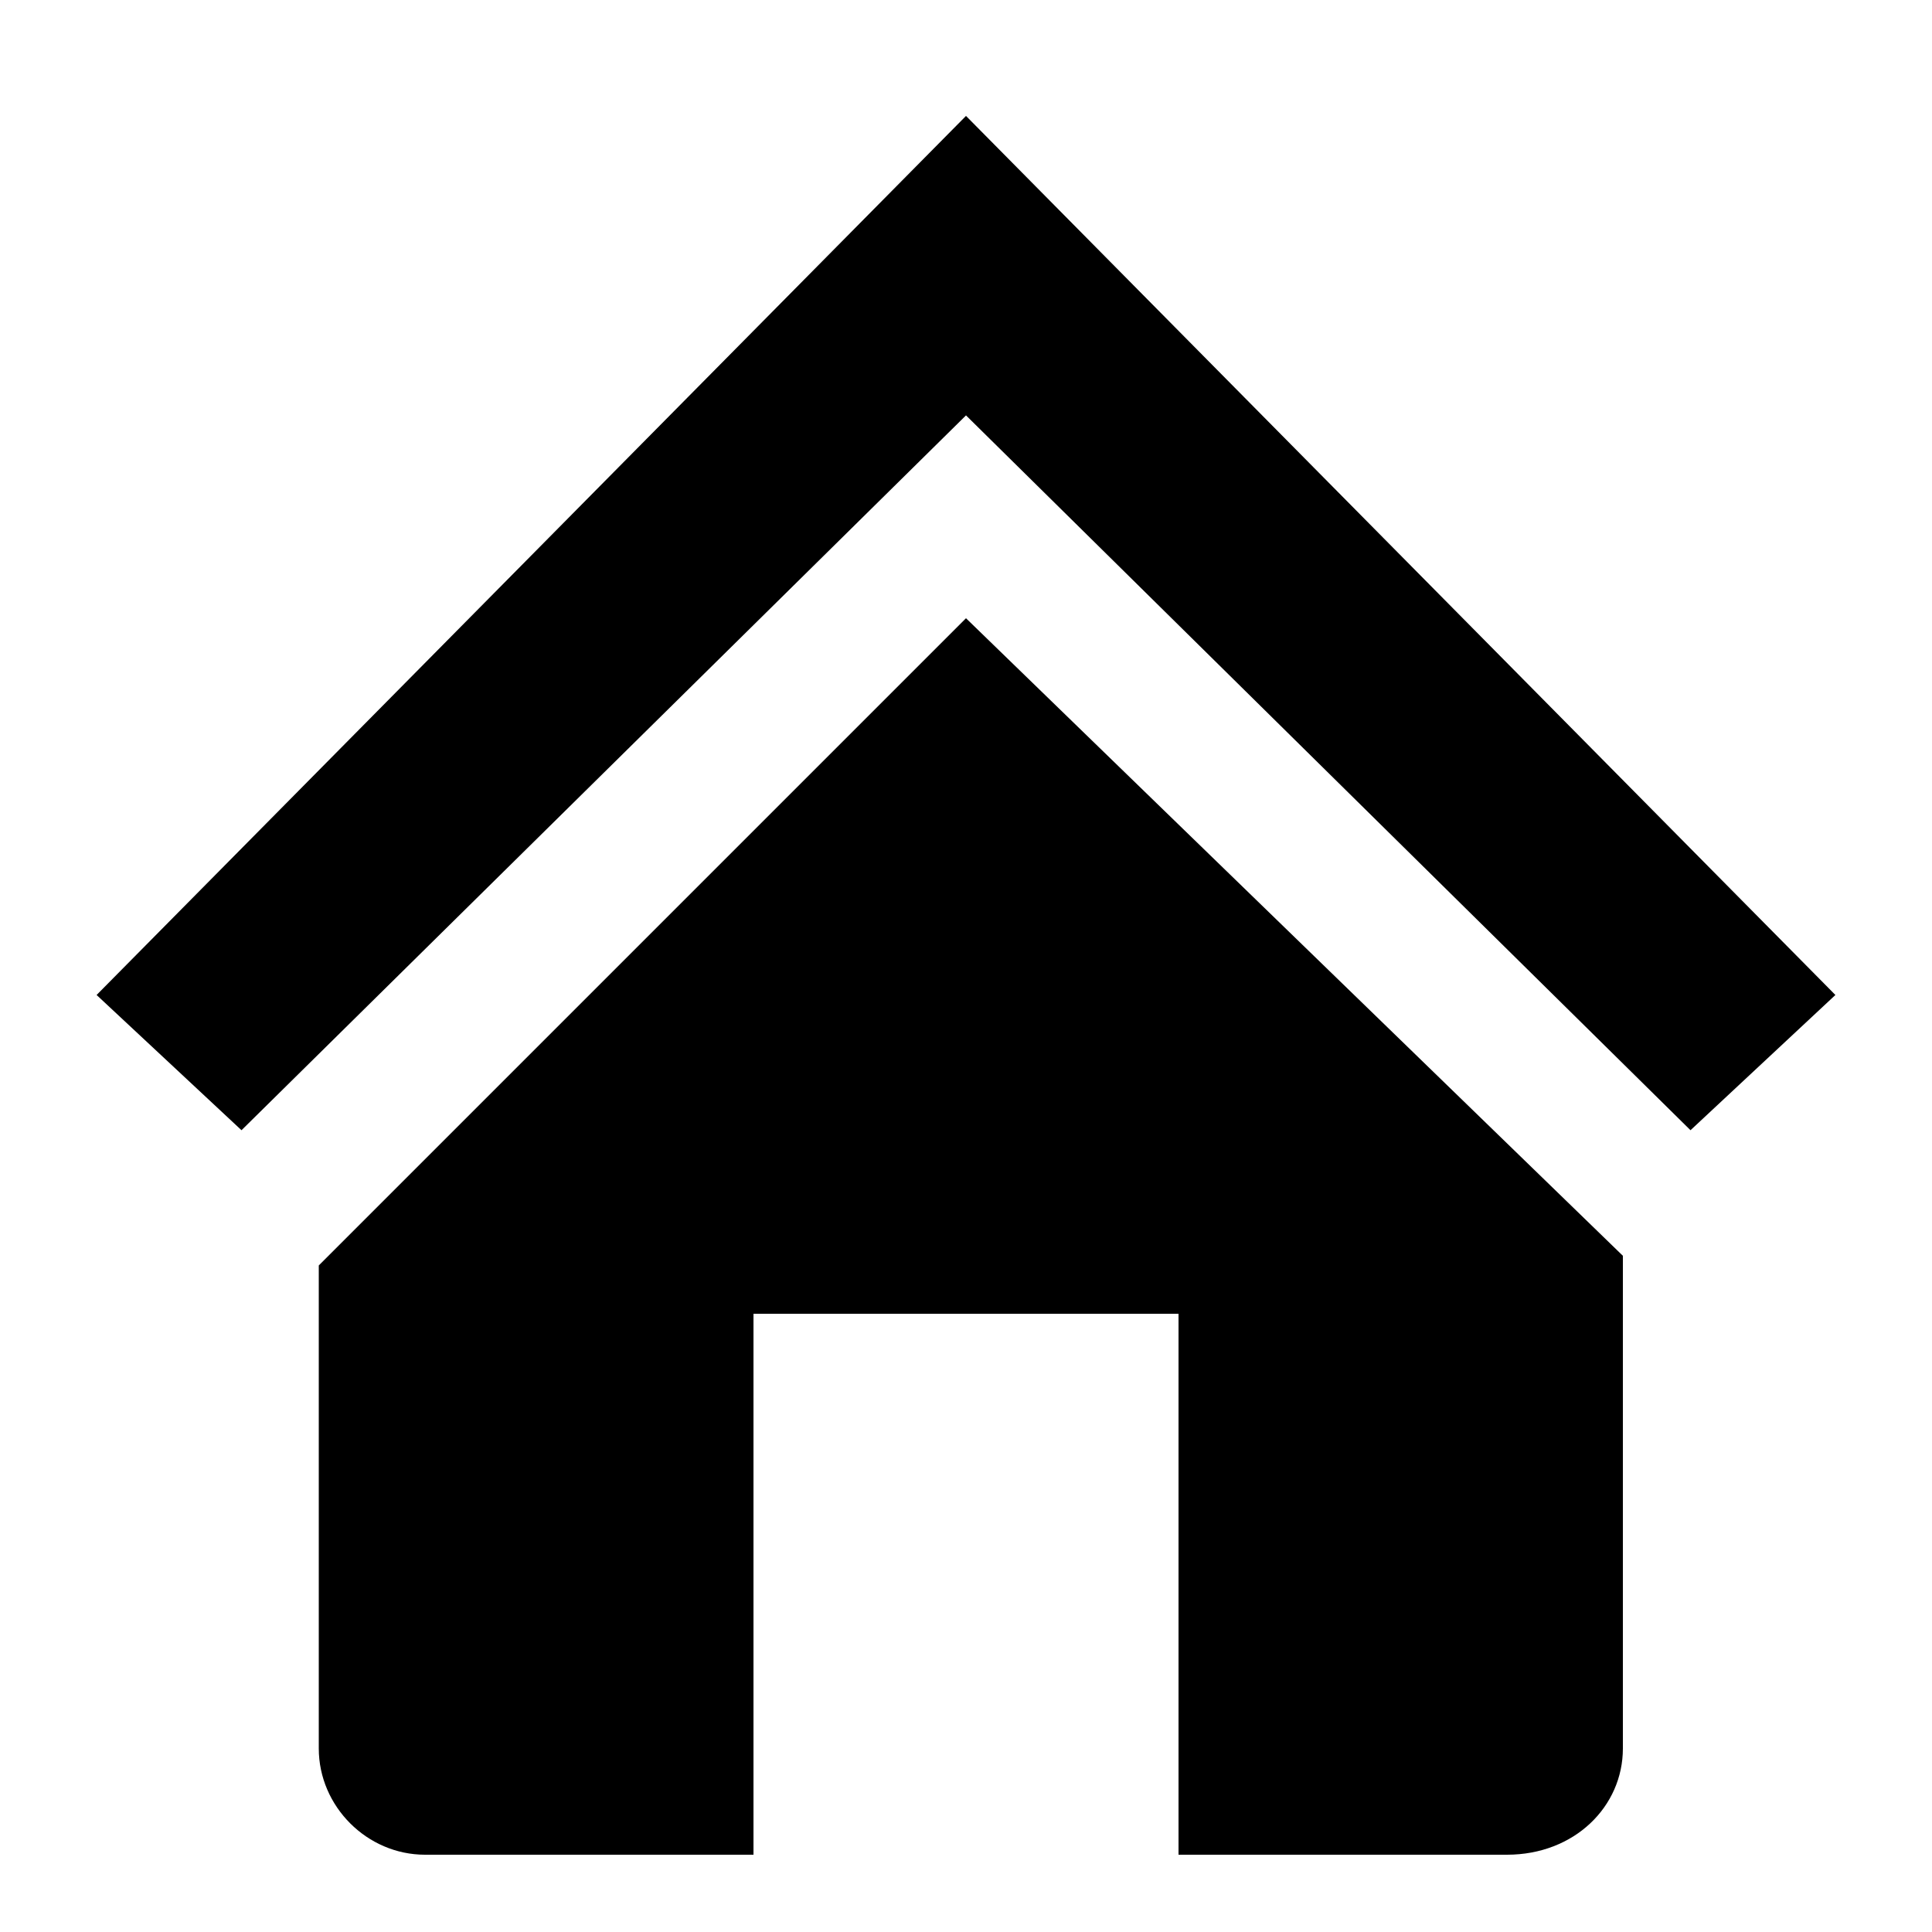<?xml version="1.0" encoding="utf-8"?>
<!-- Generator: Adobe Illustrator 24.3.0, SVG Export Plug-In . SVG Version: 6.00 Build 0)  -->
<svg version="1.1" id="Layer_1" xmlns="http://www.w3.org/2000/svg" xmlns:xlink="http://www.w3.org/1999/xlink" x="0px" y="0px"
	 viewBox="0 0 20 20" style="enable-background:new 0 0 20 20;" xml:space="preserve">
<style type="text/css">
	.st0{fill-rule:evenodd;clip-rule:evenodd;}
</style>
<path id="icon-house" class="st0" d="M15.6,19.2h-3.4v-5.6H7.8v5.6H4.4c-0.6,0-1.1-0.5-1.1-1.1c0,0,0,0,0,0v-5L10,6.4l6.8,6.6v5.1
	C16.8,18.7,16.3,19.2,15.6,19.2C15.6,19.2,15.6,19.2,15.6,19.2z M17.5,11.7L10,4.3l-7.5,7.4L1,10.3l9-9.1l9,9.1L17.5,11.7z"/>
</svg>
